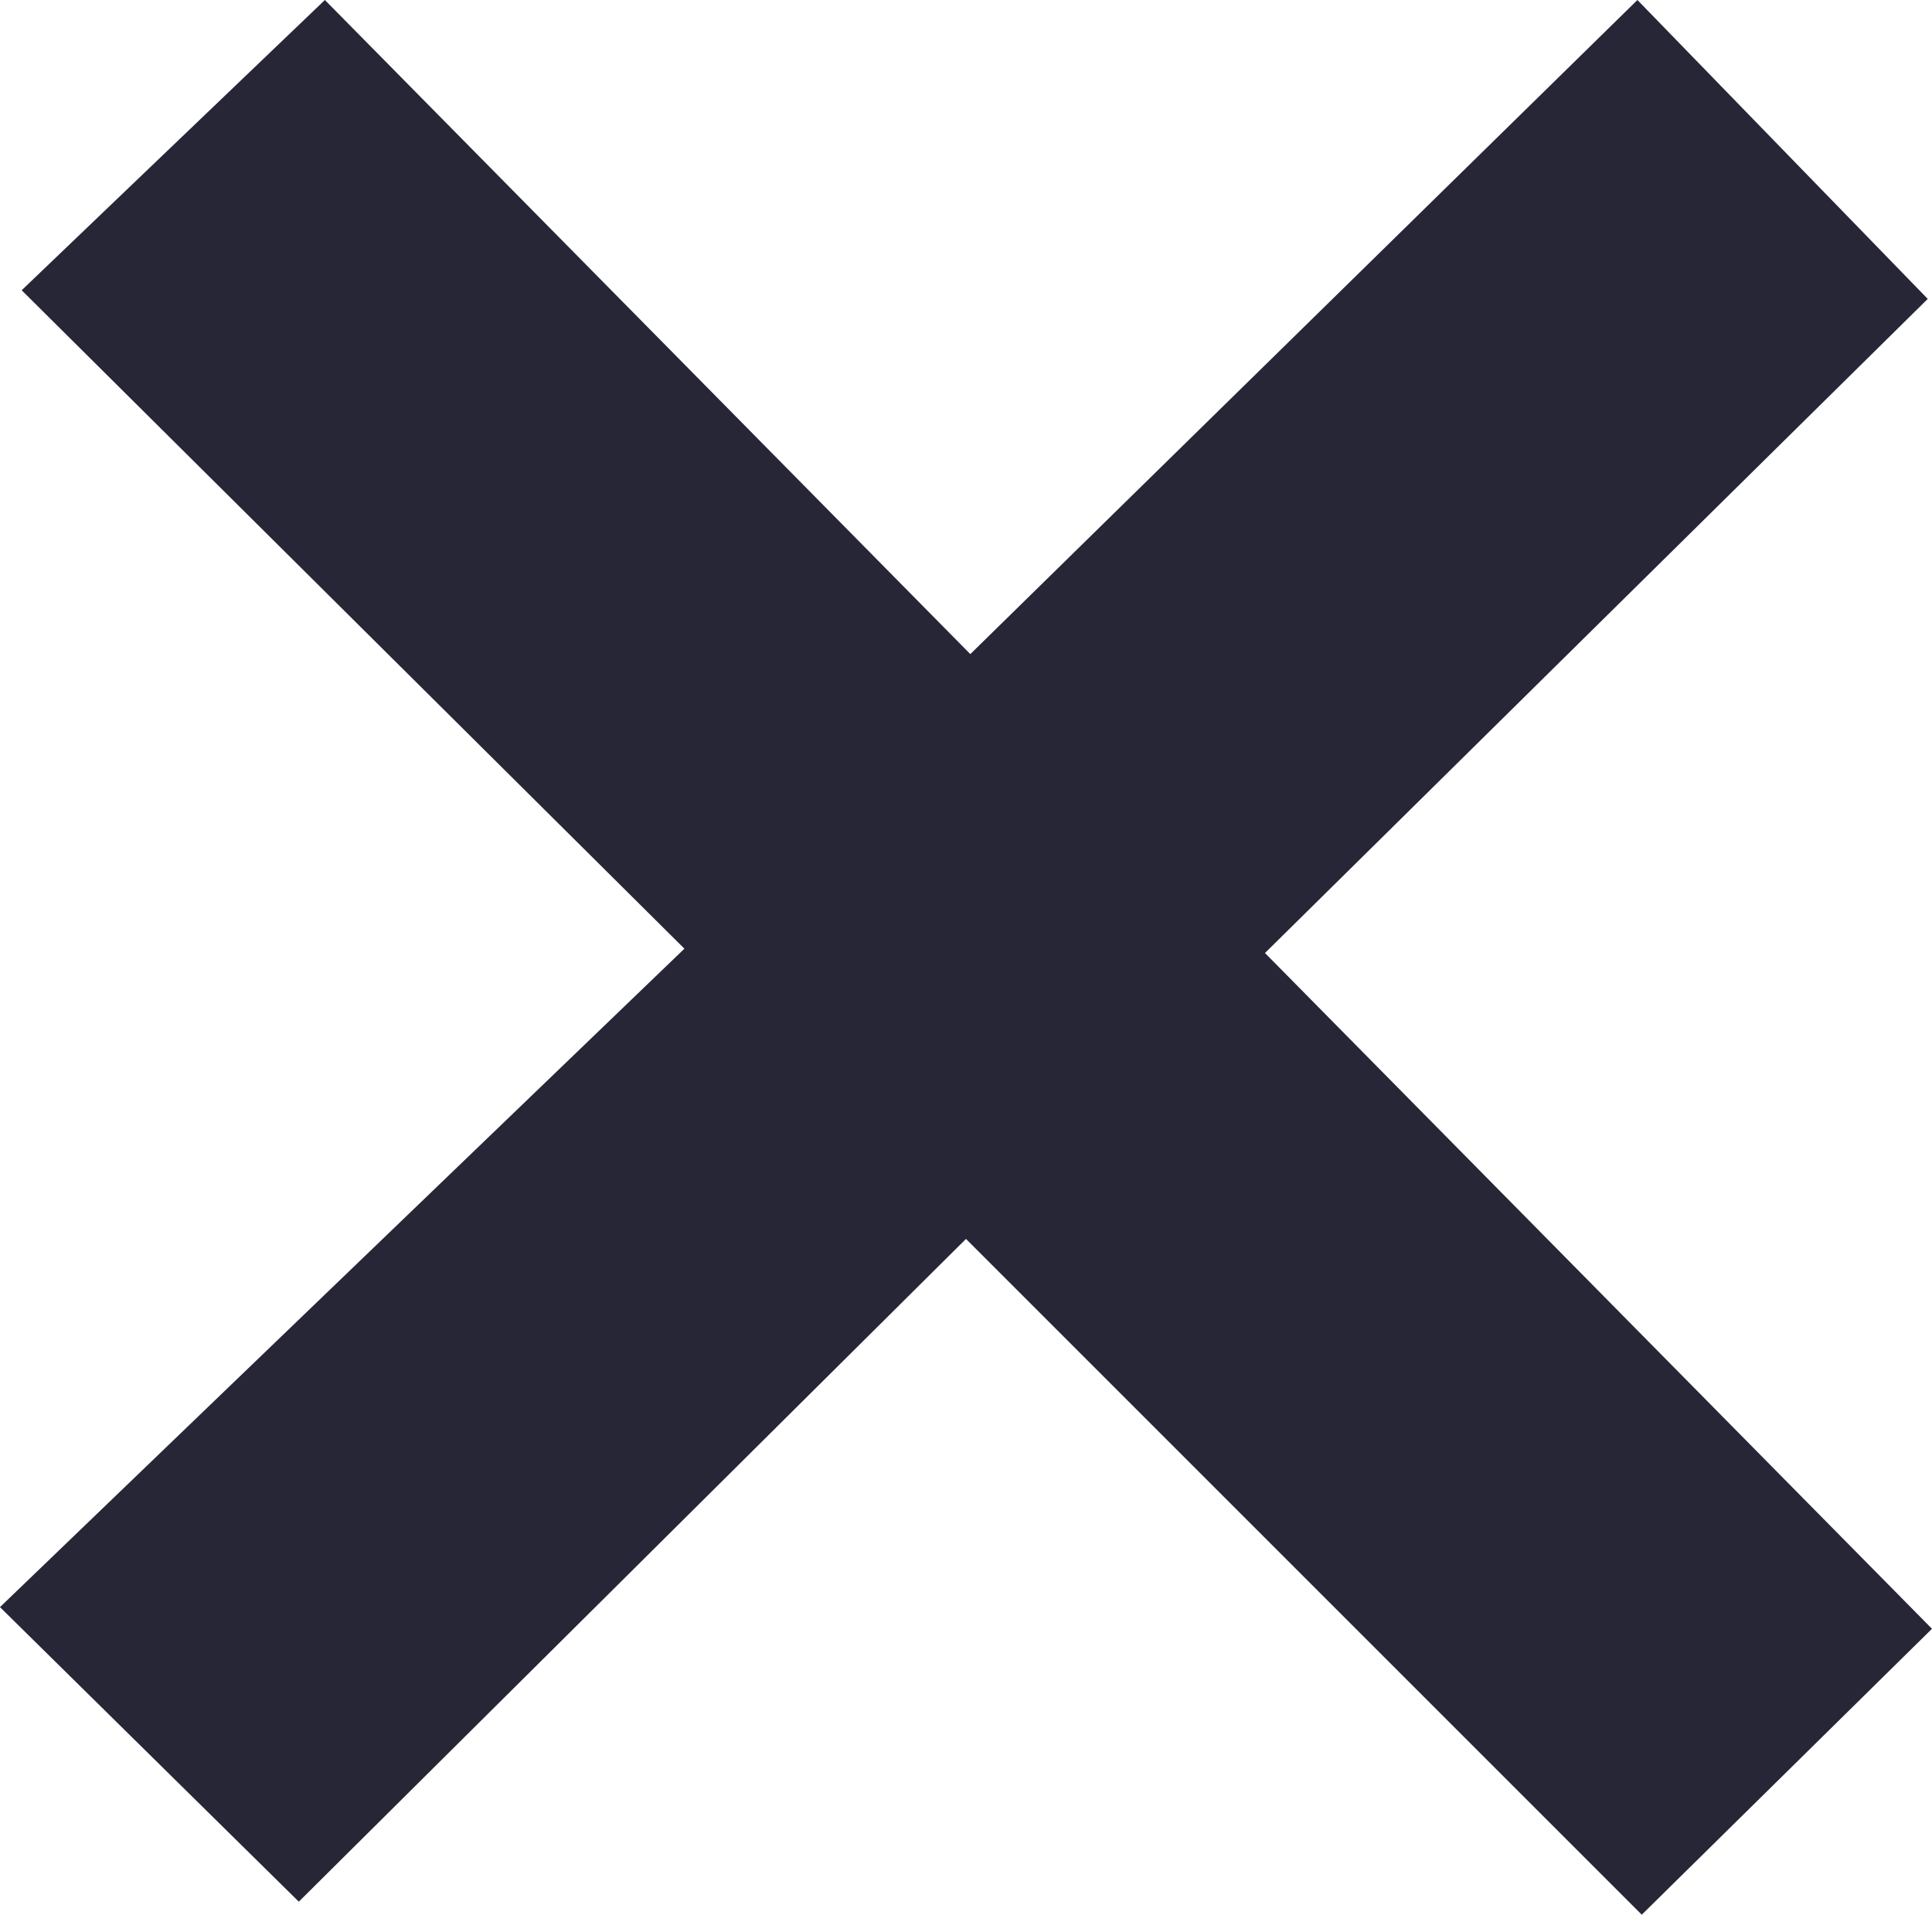 <svg xmlns="http://www.w3.org/2000/svg" width="91.326" height="90.507" viewBox="0 0 91.326 90.507">
  <g id="icon_delete_grey" transform="translate(-55.875 -54.745)">
    <g id="Group_72" data-name="Group 72">
      <path id="Path_490" data-name="Path 490" d="M56.9,68.465,71.232,54.745l30.51,30.92,31.534-30.92L147,68.874l-31.329,30.92L147.2,131.738l-13.719,13.515-31.944-31.944L70,144.638,55.874,130.714,88.227,99.589Z" fill="#272636"/>
    </g>
  </g>
</svg>
